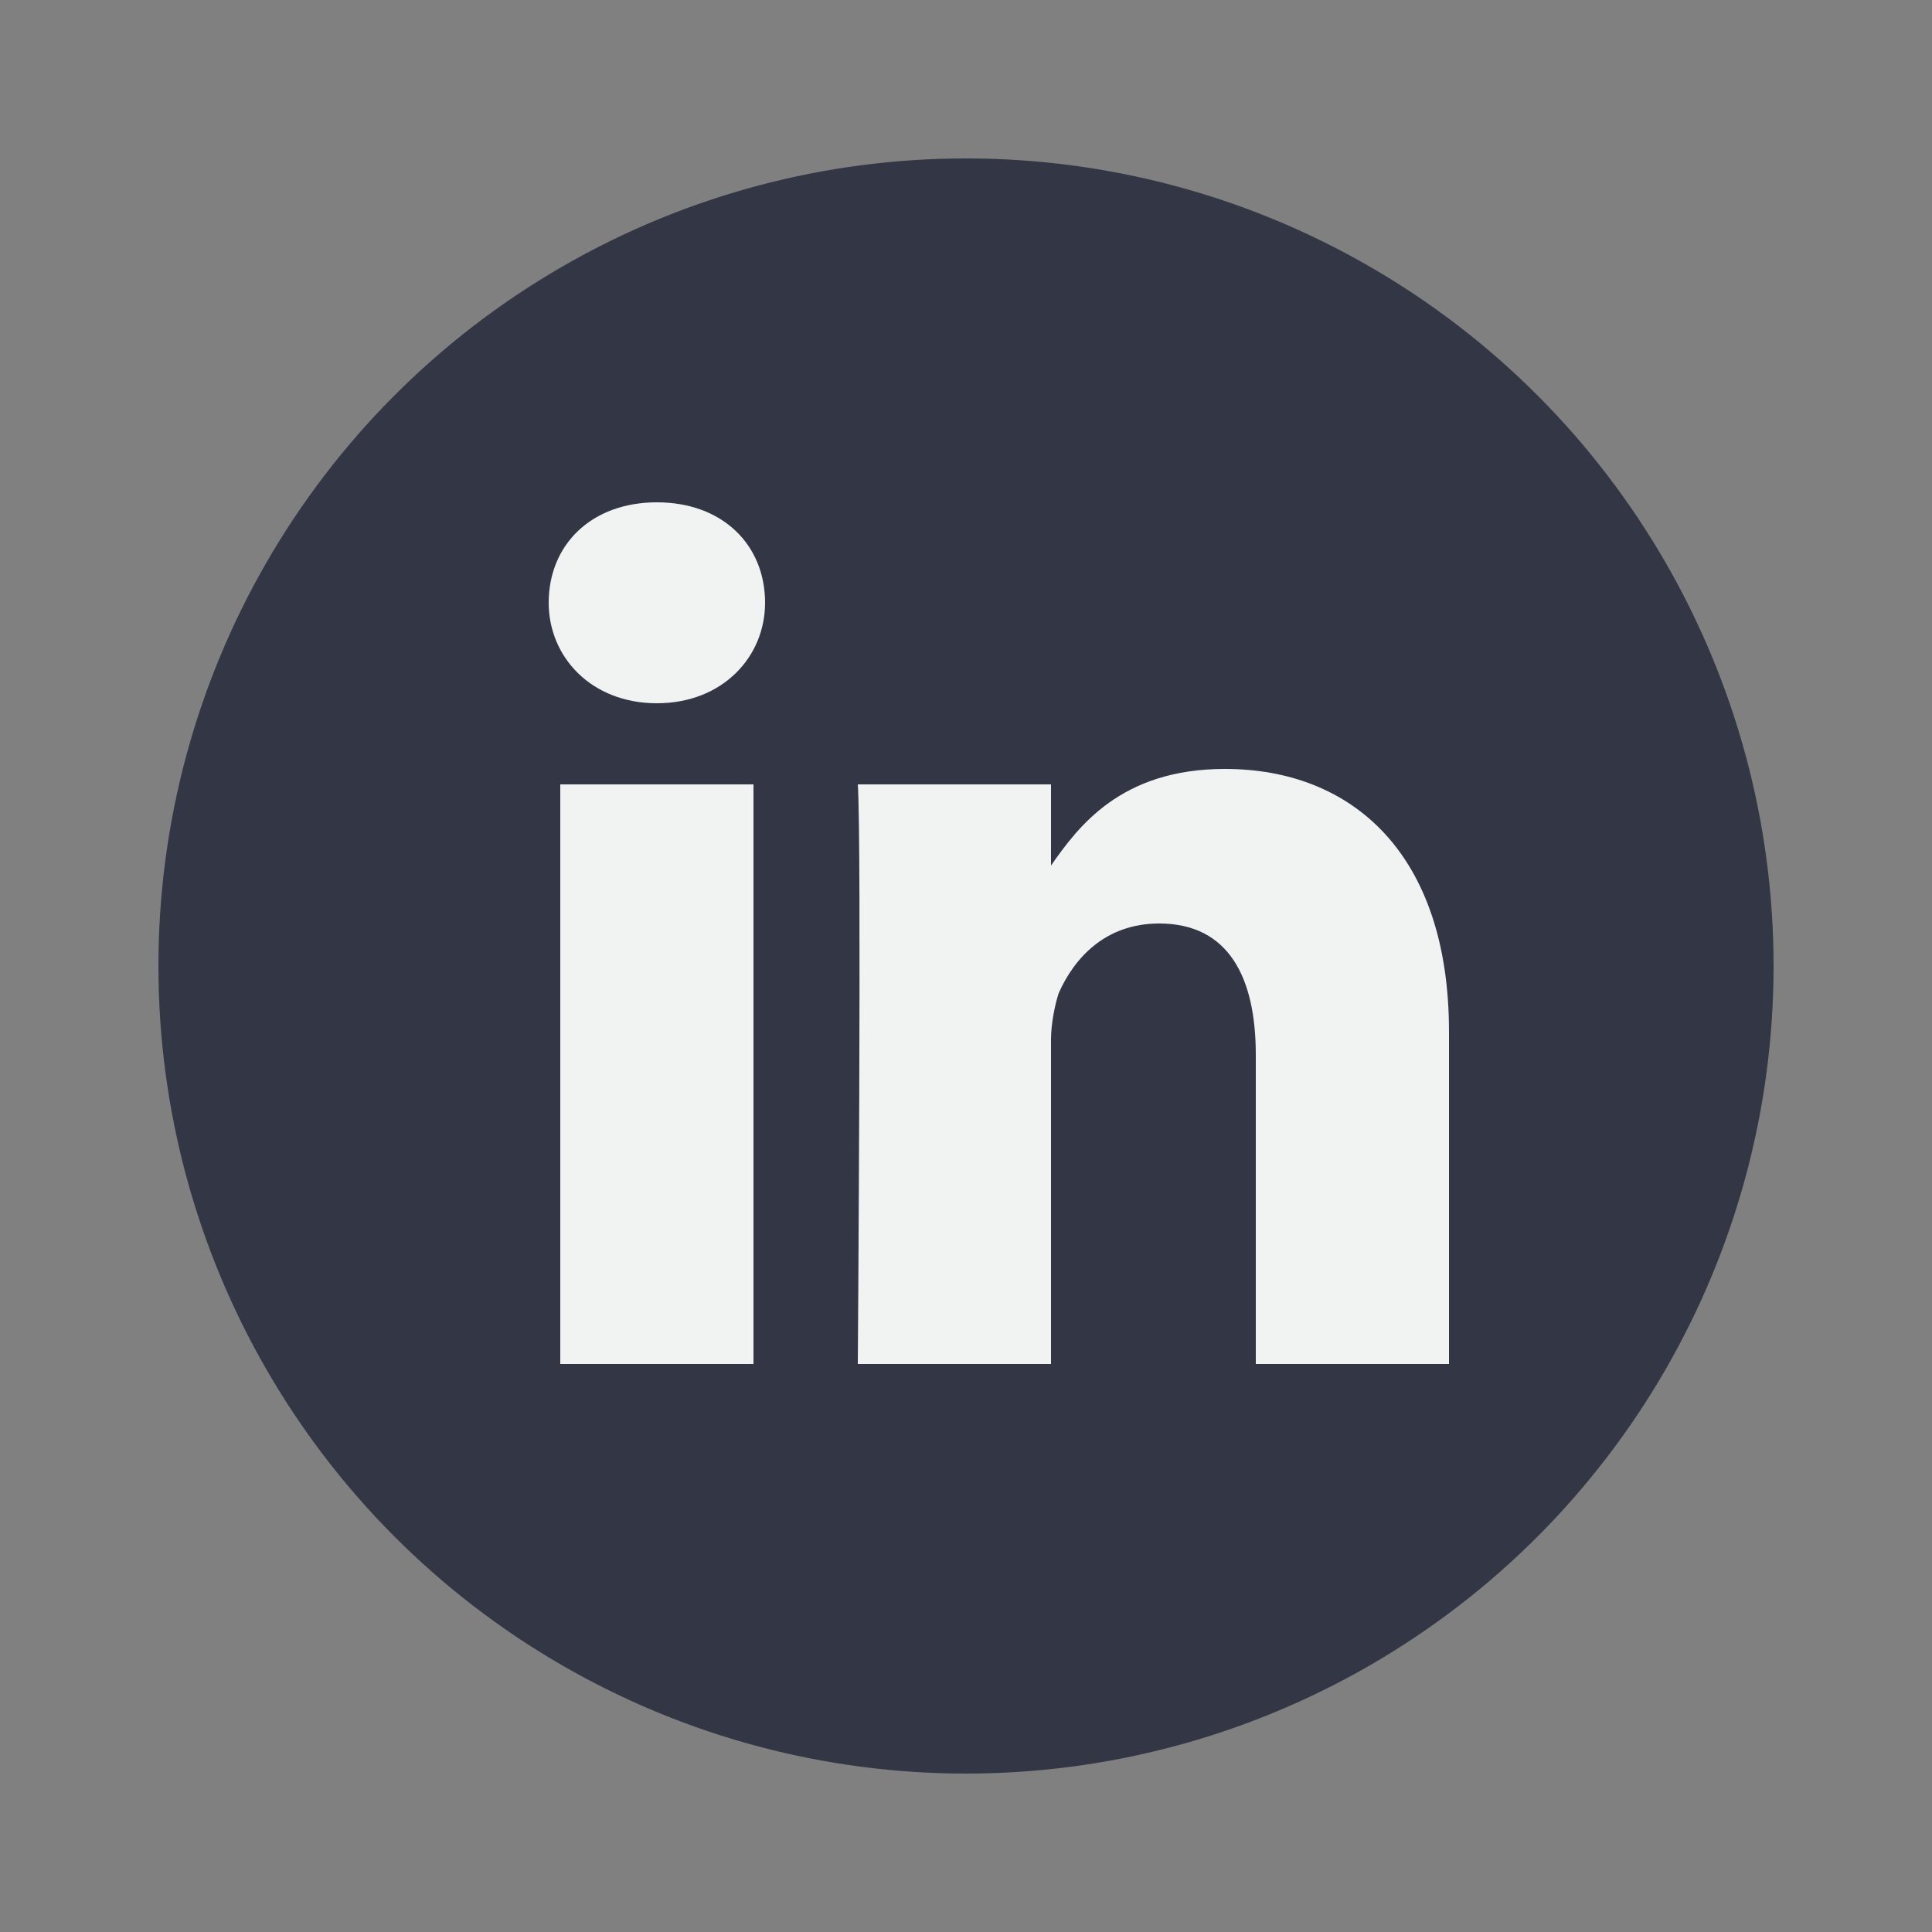 <?xml version="1.0" encoding="utf-8"?>
<!-- Generator: Adobe Illustrator 19.2.1, SVG Export Plug-In . SVG Version: 6.00 Build 0)  -->
<svg version="1.1" id="Layer_1" xmlns="http://www.w3.org/2000/svg" xmlns:xlink="http://www.w3.org/1999/xlink" x="0px" y="0px"
	 viewBox="0 0 50 50" style="enable-background:new 0 0 50 50;" xml:space="preserve">
<rect x="0" y="0" width="50" height="50" fill="#808080" stroke="none"/>
<style type="text/css">
	.st0{fill:#333745;}
	.st1{fill:#F1F2F2;}
</style>
<g>
	<circle class="st0" cx="25" cy="25" r="20.9"/>
	<g>
		<path class="st1" d="M37.5,26.7v8.6h-5v-8c0-2-0.7-3.4-2.5-3.4c-1.4,0-2.2,0.9-2.6,1.8c-0.1,0.3-0.2,0.8-0.2,1.2v8.4h-5
			c0,0,0.1-13.6,0-15h5v2.1c0,0,0,0,0,0h0v0c0.7-1,1.8-2.5,4.5-2.5C35,19.9,37.5,22.1,37.5,26.7L37.5,26.7z M17,13
			c-1.7,0-2.8,1.1-2.8,2.6c0,1.4,1.1,2.6,2.8,2.6h0c1.7,0,2.8-1.2,2.8-2.6C19.8,14.1,18.7,13,17,13L17,13z M14.5,35.3h5v-15h-5V35.3
			z"/>
	</g>
</g>
</svg>
